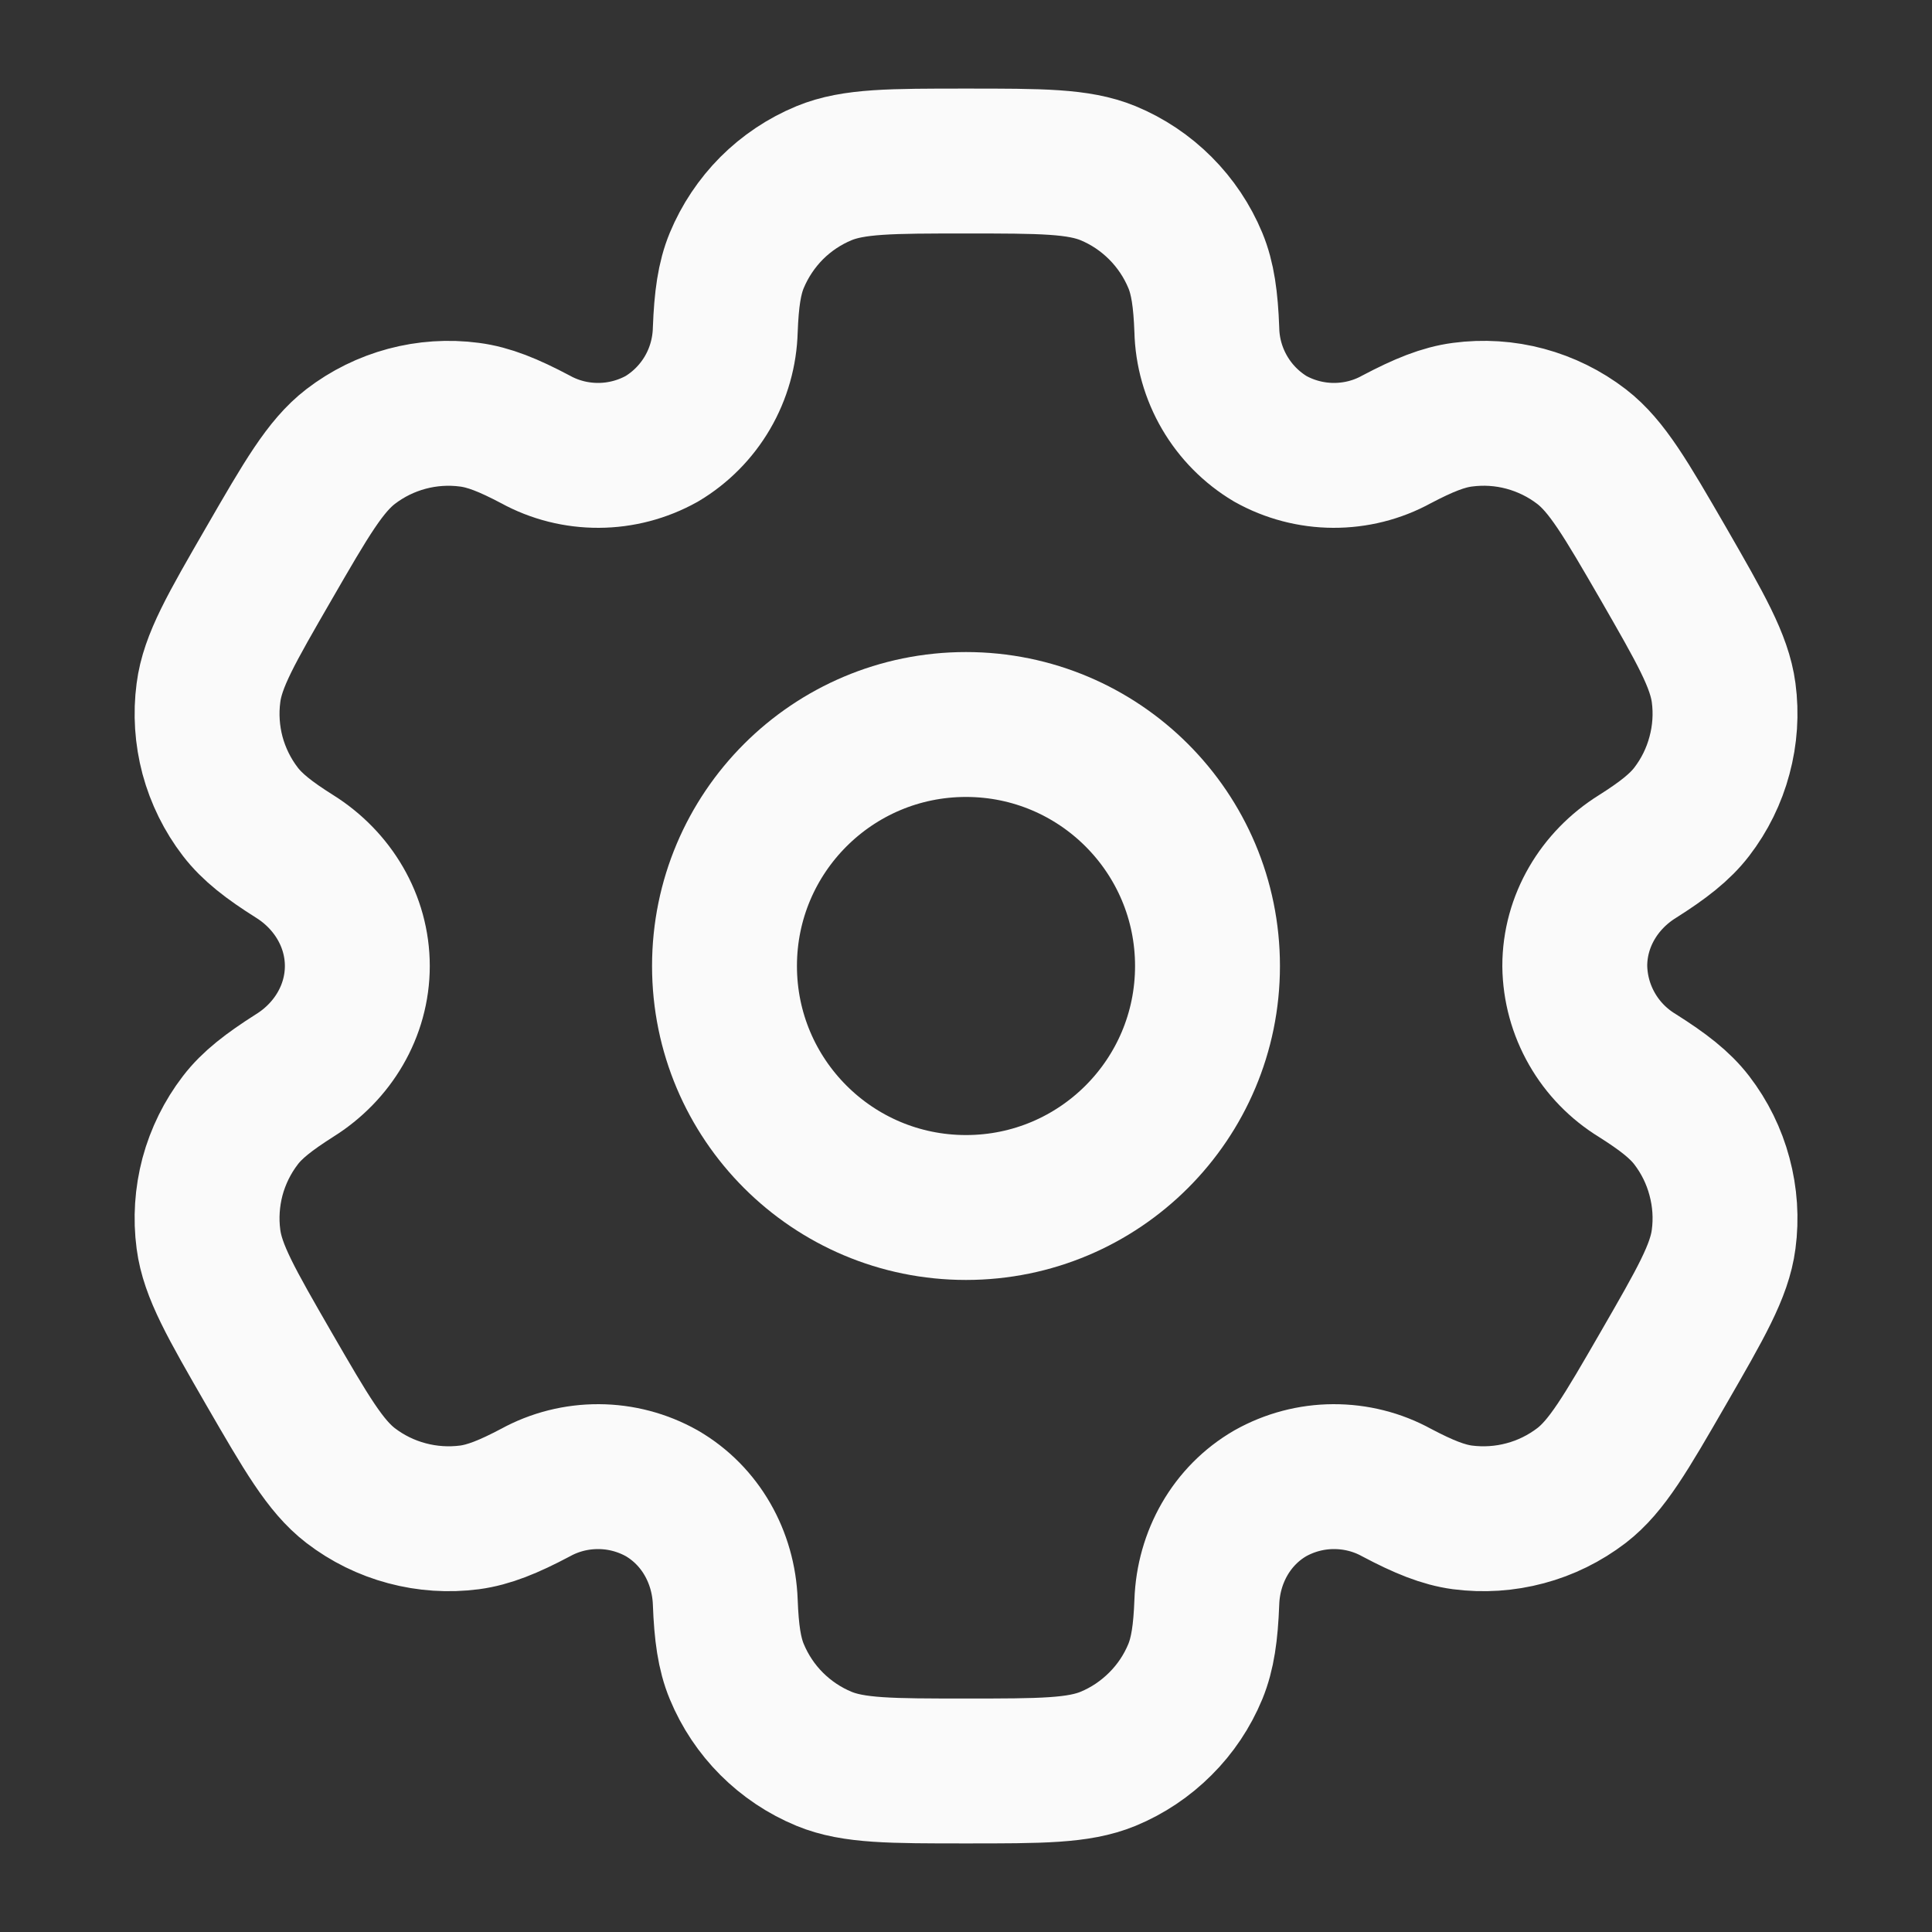 <svg width="20" height="20" viewBox="0 0 20 20" fill="none" xmlns="http://www.w3.org/2000/svg">
<rect x="0" y="0" width="20" height="20" fill="#333333" stroke="none"/>
<path d="M10 12.5C11.381 12.5 12.5 11.381 12.5 10C12.5 8.619 11.381 7.5 10 7.5C8.619 7.5 7.5 8.619 7.5 10C7.5 11.381 8.619 12.5 10 12.5Z" stroke="#FAFAFA" stroke-width="1.5"/>
<path d="M11.471 1.793C11.165 1.667 10.777 1.667 10 1.667C9.224 1.667 8.835 1.667 8.53 1.793C8.327 1.877 8.143 2 7.988 2.155C7.834 2.31 7.711 2.494 7.627 2.696C7.55 2.882 7.52 3.099 7.508 3.415C7.502 3.643 7.439 3.867 7.324 4.064C7.209 4.261 7.046 4.426 6.85 4.543C6.65 4.654 6.426 4.713 6.197 4.714C5.969 4.715 5.744 4.659 5.544 4.549C5.264 4.401 5.061 4.319 4.86 4.293C4.422 4.235 3.979 4.354 3.629 4.623C3.367 4.825 3.172 5.161 2.784 5.833C2.395 6.506 2.2 6.842 2.158 7.171C2.129 7.388 2.144 7.609 2.2 7.82C2.257 8.031 2.355 8.23 2.488 8.403C2.611 8.563 2.784 8.698 3.051 8.866C3.445 9.113 3.699 9.535 3.699 10C3.699 10.465 3.445 10.887 3.051 11.133C2.784 11.303 2.61 11.437 2.488 11.597C2.355 11.77 2.257 11.969 2.2 12.18C2.144 12.392 2.129 12.612 2.158 12.829C2.201 13.158 2.395 13.494 2.783 14.167C3.172 14.839 3.366 15.175 3.629 15.378C3.802 15.511 4.001 15.609 4.212 15.665C4.424 15.722 4.644 15.736 4.861 15.708C5.061 15.681 5.264 15.599 5.544 15.451C5.744 15.341 5.969 15.285 6.197 15.286C6.426 15.287 6.65 15.346 6.85 15.458C7.252 15.691 7.491 16.12 7.508 16.585C7.52 16.902 7.55 17.118 7.627 17.304C7.711 17.507 7.834 17.691 7.988 17.845C8.143 18 8.327 18.123 8.53 18.207C8.835 18.333 9.224 18.333 10 18.333C10.777 18.333 11.165 18.333 11.471 18.207C11.674 18.123 11.857 18 12.012 17.845C12.167 17.691 12.29 17.507 12.374 17.304C12.45 17.118 12.481 16.902 12.493 16.585C12.509 16.12 12.749 15.69 13.151 15.458C13.351 15.346 13.575 15.287 13.803 15.286C14.032 15.285 14.257 15.341 14.457 15.451C14.737 15.599 14.94 15.681 15.139 15.708C15.357 15.736 15.577 15.722 15.789 15.665C16 15.609 16.198 15.511 16.372 15.378C16.634 15.176 16.829 14.839 17.217 14.167C17.605 13.494 17.8 13.158 17.843 12.829C17.872 12.612 17.857 12.392 17.8 12.18C17.744 11.969 17.646 11.77 17.513 11.597C17.39 11.437 17.217 11.303 16.95 11.134C16.755 11.015 16.593 10.849 16.48 10.651C16.366 10.452 16.305 10.229 16.302 10C16.302 9.535 16.555 9.113 16.95 8.867C17.217 8.698 17.39 8.563 17.513 8.403C17.646 8.23 17.744 8.031 17.8 7.82C17.857 7.609 17.872 7.388 17.843 7.171C17.799 6.843 17.605 6.506 17.218 5.833C16.829 5.161 16.634 4.825 16.372 4.623C16.198 4.489 16 4.392 15.789 4.335C15.577 4.278 15.357 4.264 15.139 4.293C14.94 4.319 14.737 4.401 14.456 4.549C14.256 4.659 14.031 4.715 13.803 4.714C13.575 4.713 13.35 4.654 13.151 4.543C12.955 4.426 12.792 4.261 12.677 4.064C12.562 3.867 12.498 3.643 12.493 3.415C12.481 3.098 12.451 2.882 12.374 2.696C12.29 2.494 12.167 2.31 12.012 2.155C11.857 2 11.674 1.877 11.471 1.793Z" stroke="#FAFAFA" stroke-width="1.5"/>
</svg>

